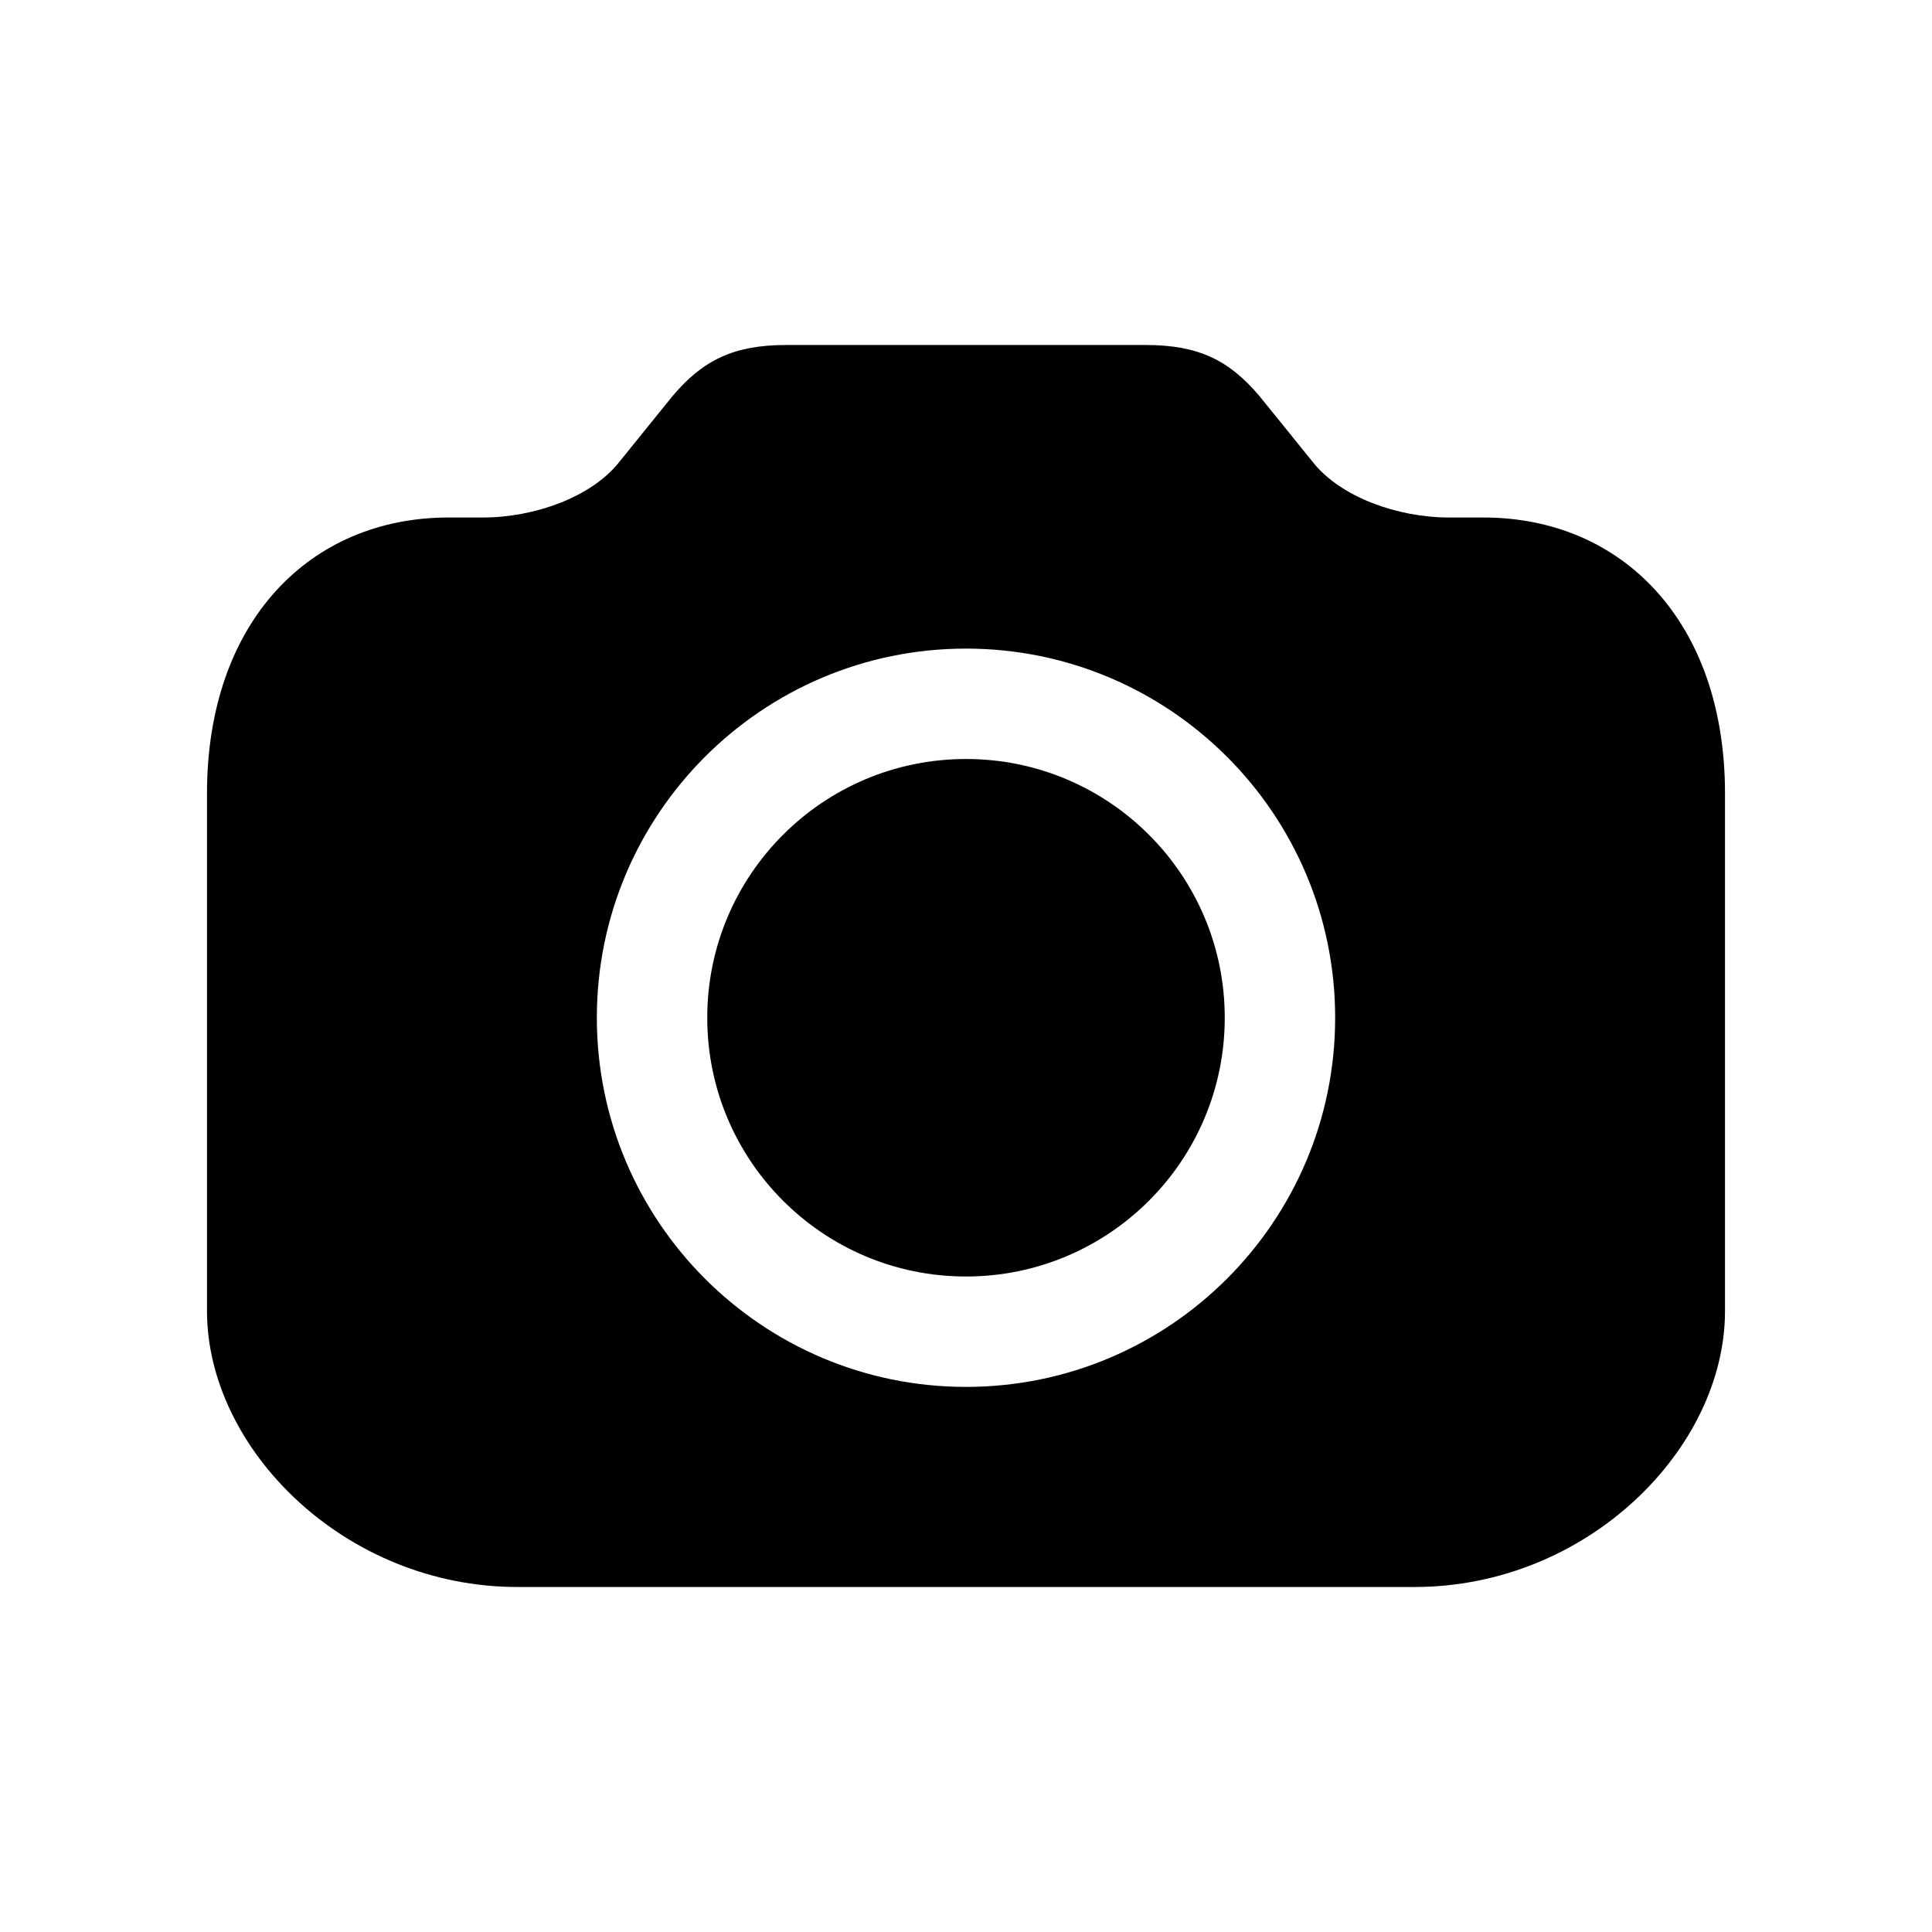<?xml version="1.0" encoding="UTF-8"?>
<svg width="28px" height="28px" viewBox="0 0 28 28" version="1.1" xmlns="http://www.w3.org/2000/svg" xmlns:xlink="http://www.w3.org/1999/xlink">
    <!-- Generator: Sketch 50.2 (55047) - http://www.bohemiancoding.com/sketch -->
    <title>camera_28</title>
    <desc>Created with Sketch.</desc>
    <defs></defs>
    <g id="Page-2" stroke="none" stroke-width="1" fill="none" fill-rule="evenodd">
        <g id="camera_28">
            <rect id="bounds" x="0" y="0" width="28" height="28"></rect>
            <path d="M11.392,5 L16.608,5 C17.367,5 17.812,5.221 18.247,5.733 C18.27,5.759 18.637,6.216 19.037,6.71 C19.437,7.204 20.252,7.5 21,7.5 L21.5,7.5 C23.5,7.5 25,9 25,11.5 L25,19 C25,21 23,23 20.5,23 L7.5,23 C5,23 3,21 3,19 L3,11.5 C3,9 4.5,7.5 6.5,7.5 L7,7.5 C7.748,7.5 8.563,7.204 8.963,6.71 C9.363,6.216 9.73,5.759 9.753,5.733 C10.188,5.221 10.633,5 11.392,5 Z M8.65,14.75 C8.65,17.703 11.047,20.1 14,20.1 C16.953,20.1 19.35,17.703 19.35,14.75 C19.35,11.797 16.953,9.4 14,9.4 C11.047,9.4 8.65,11.797 8.65,14.75 Z M10.25,14.75 C10.25,12.679 11.929,11 14,11 C16.071,11 17.75,12.679 17.75,14.75 C17.75,16.821 16.071,18.5 14,18.5 C11.929,18.5 10.25,16.821 10.25,14.75 Z" id="Mask" fill="currentColor"></path>
        </g>
    </g>
</svg>
